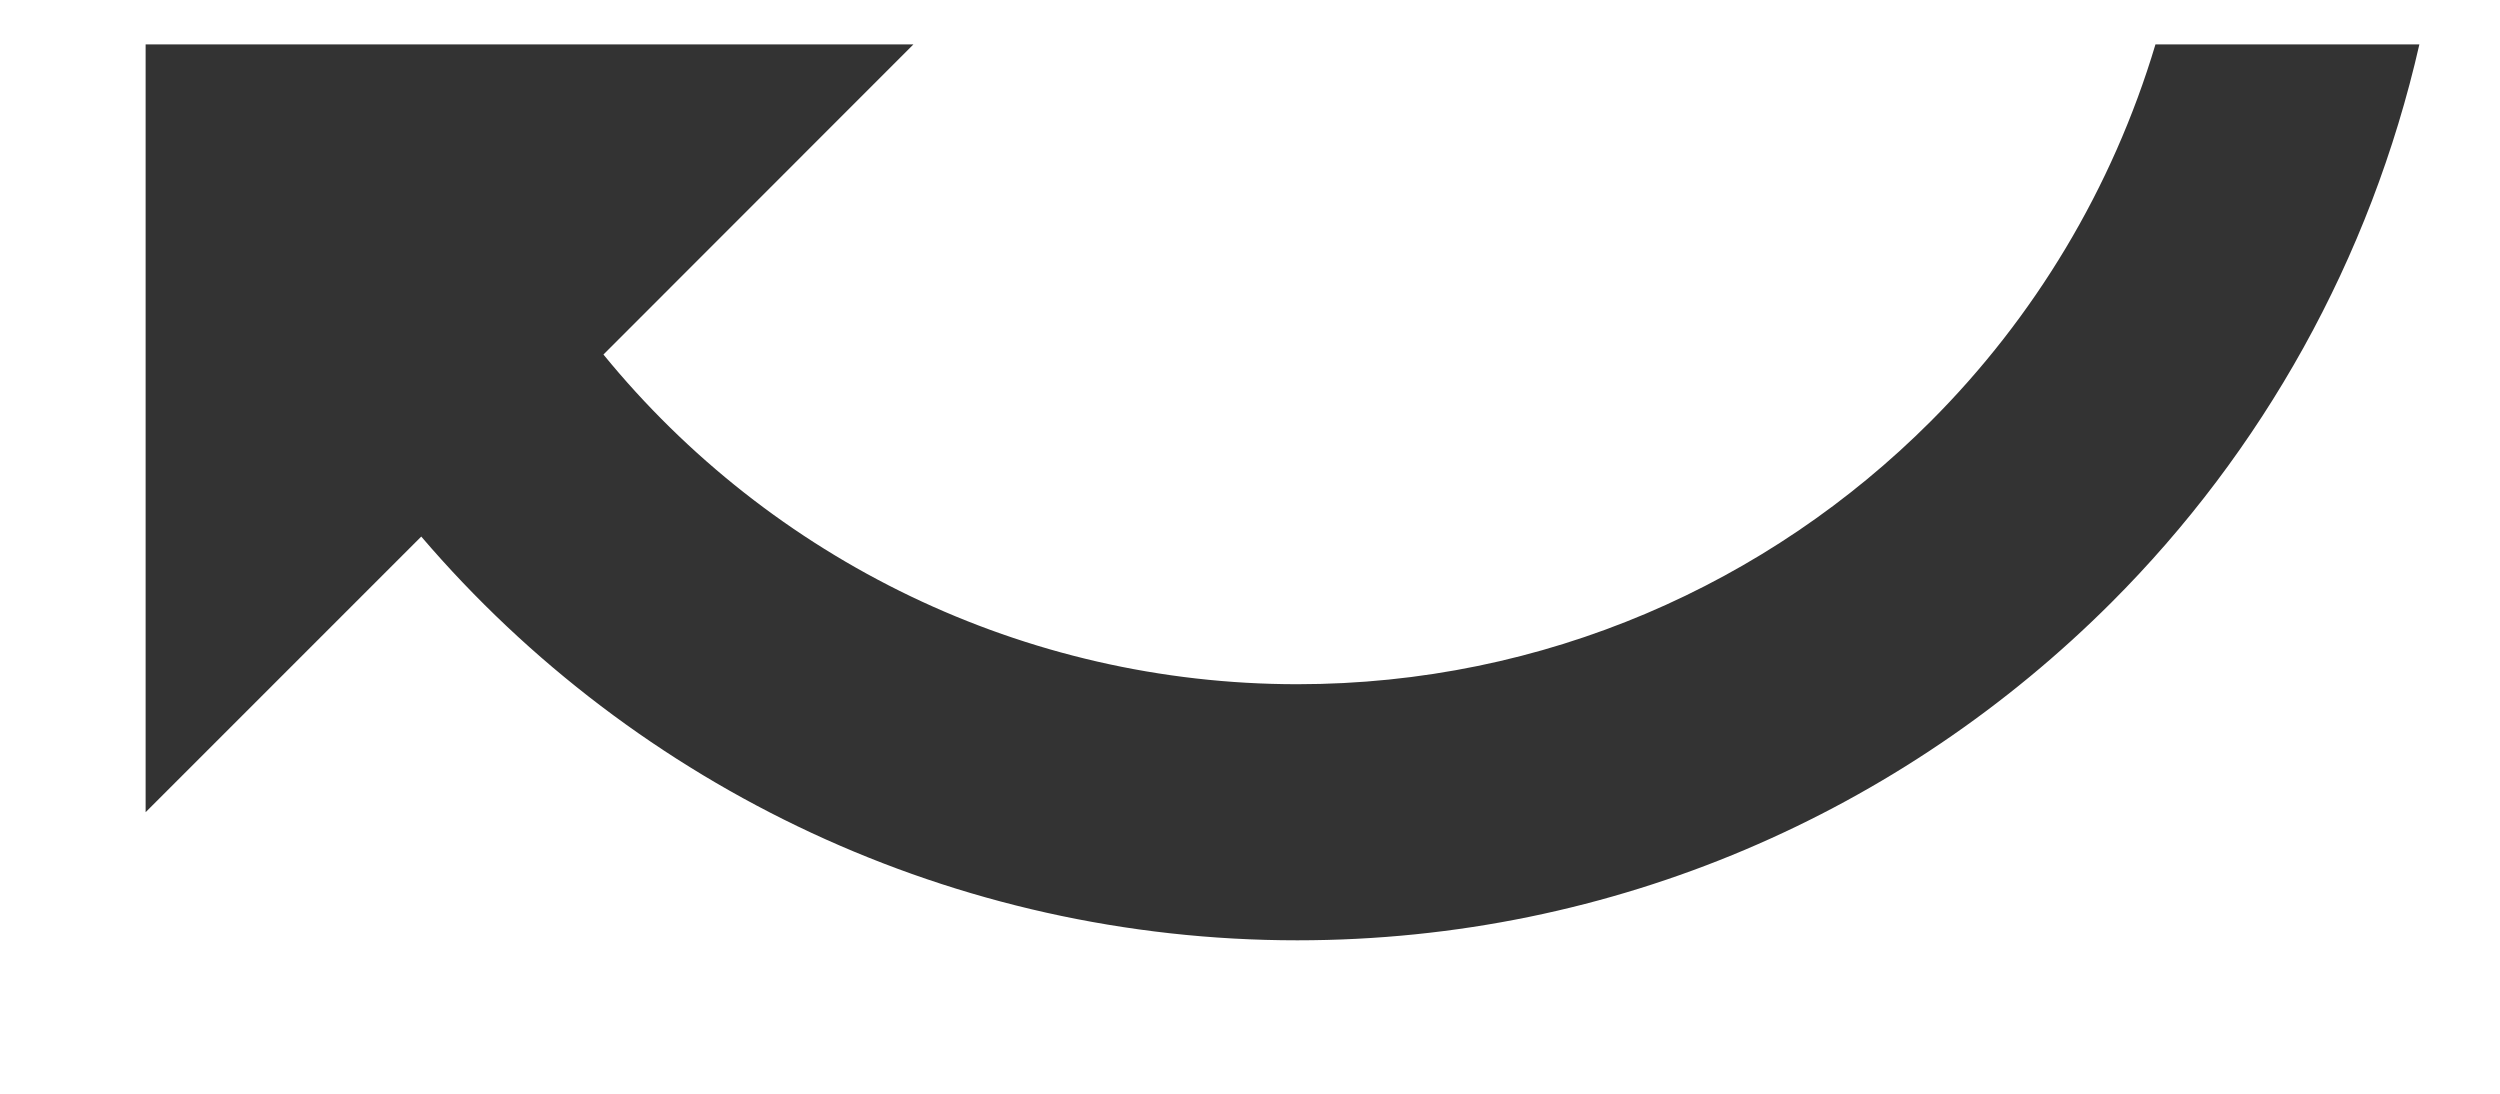 ﻿<?xml version="1.0" encoding="utf-8"?>
<svg version="1.1" xmlns:xlink="http://www.w3.org/1999/xlink" width="16px" height="7px" xmlns="http://www.w3.org/2000/svg">
  <g transform="matrix(1 0 0 1 -1286 -33 )">
    <path d="M 12.355 2.698  C 11.317 3.736  9.884 4.379  8.303 4.379  C 6.553 4.379  4.934 3.582  3.862 2.269  L 5.846 0.284  L 0.932 0.284  L 0.932 5.198  L 2.696 3.434  C 4.075 5.047  6.111 6.018  8.303 6.018  C 10.336 6.018  12.178 5.191  13.513 3.856  C 14.477 2.892  15.171 1.66  15.484 0.284  L 13.795 0.284  C 13.519 1.207  13.019 2.034  12.355 2.698  Z " fill-rule="nonzero" fill="#333333" stroke="none" transform="matrix(1 0 0 1 1286 33 )" />
  </g>
</svg>